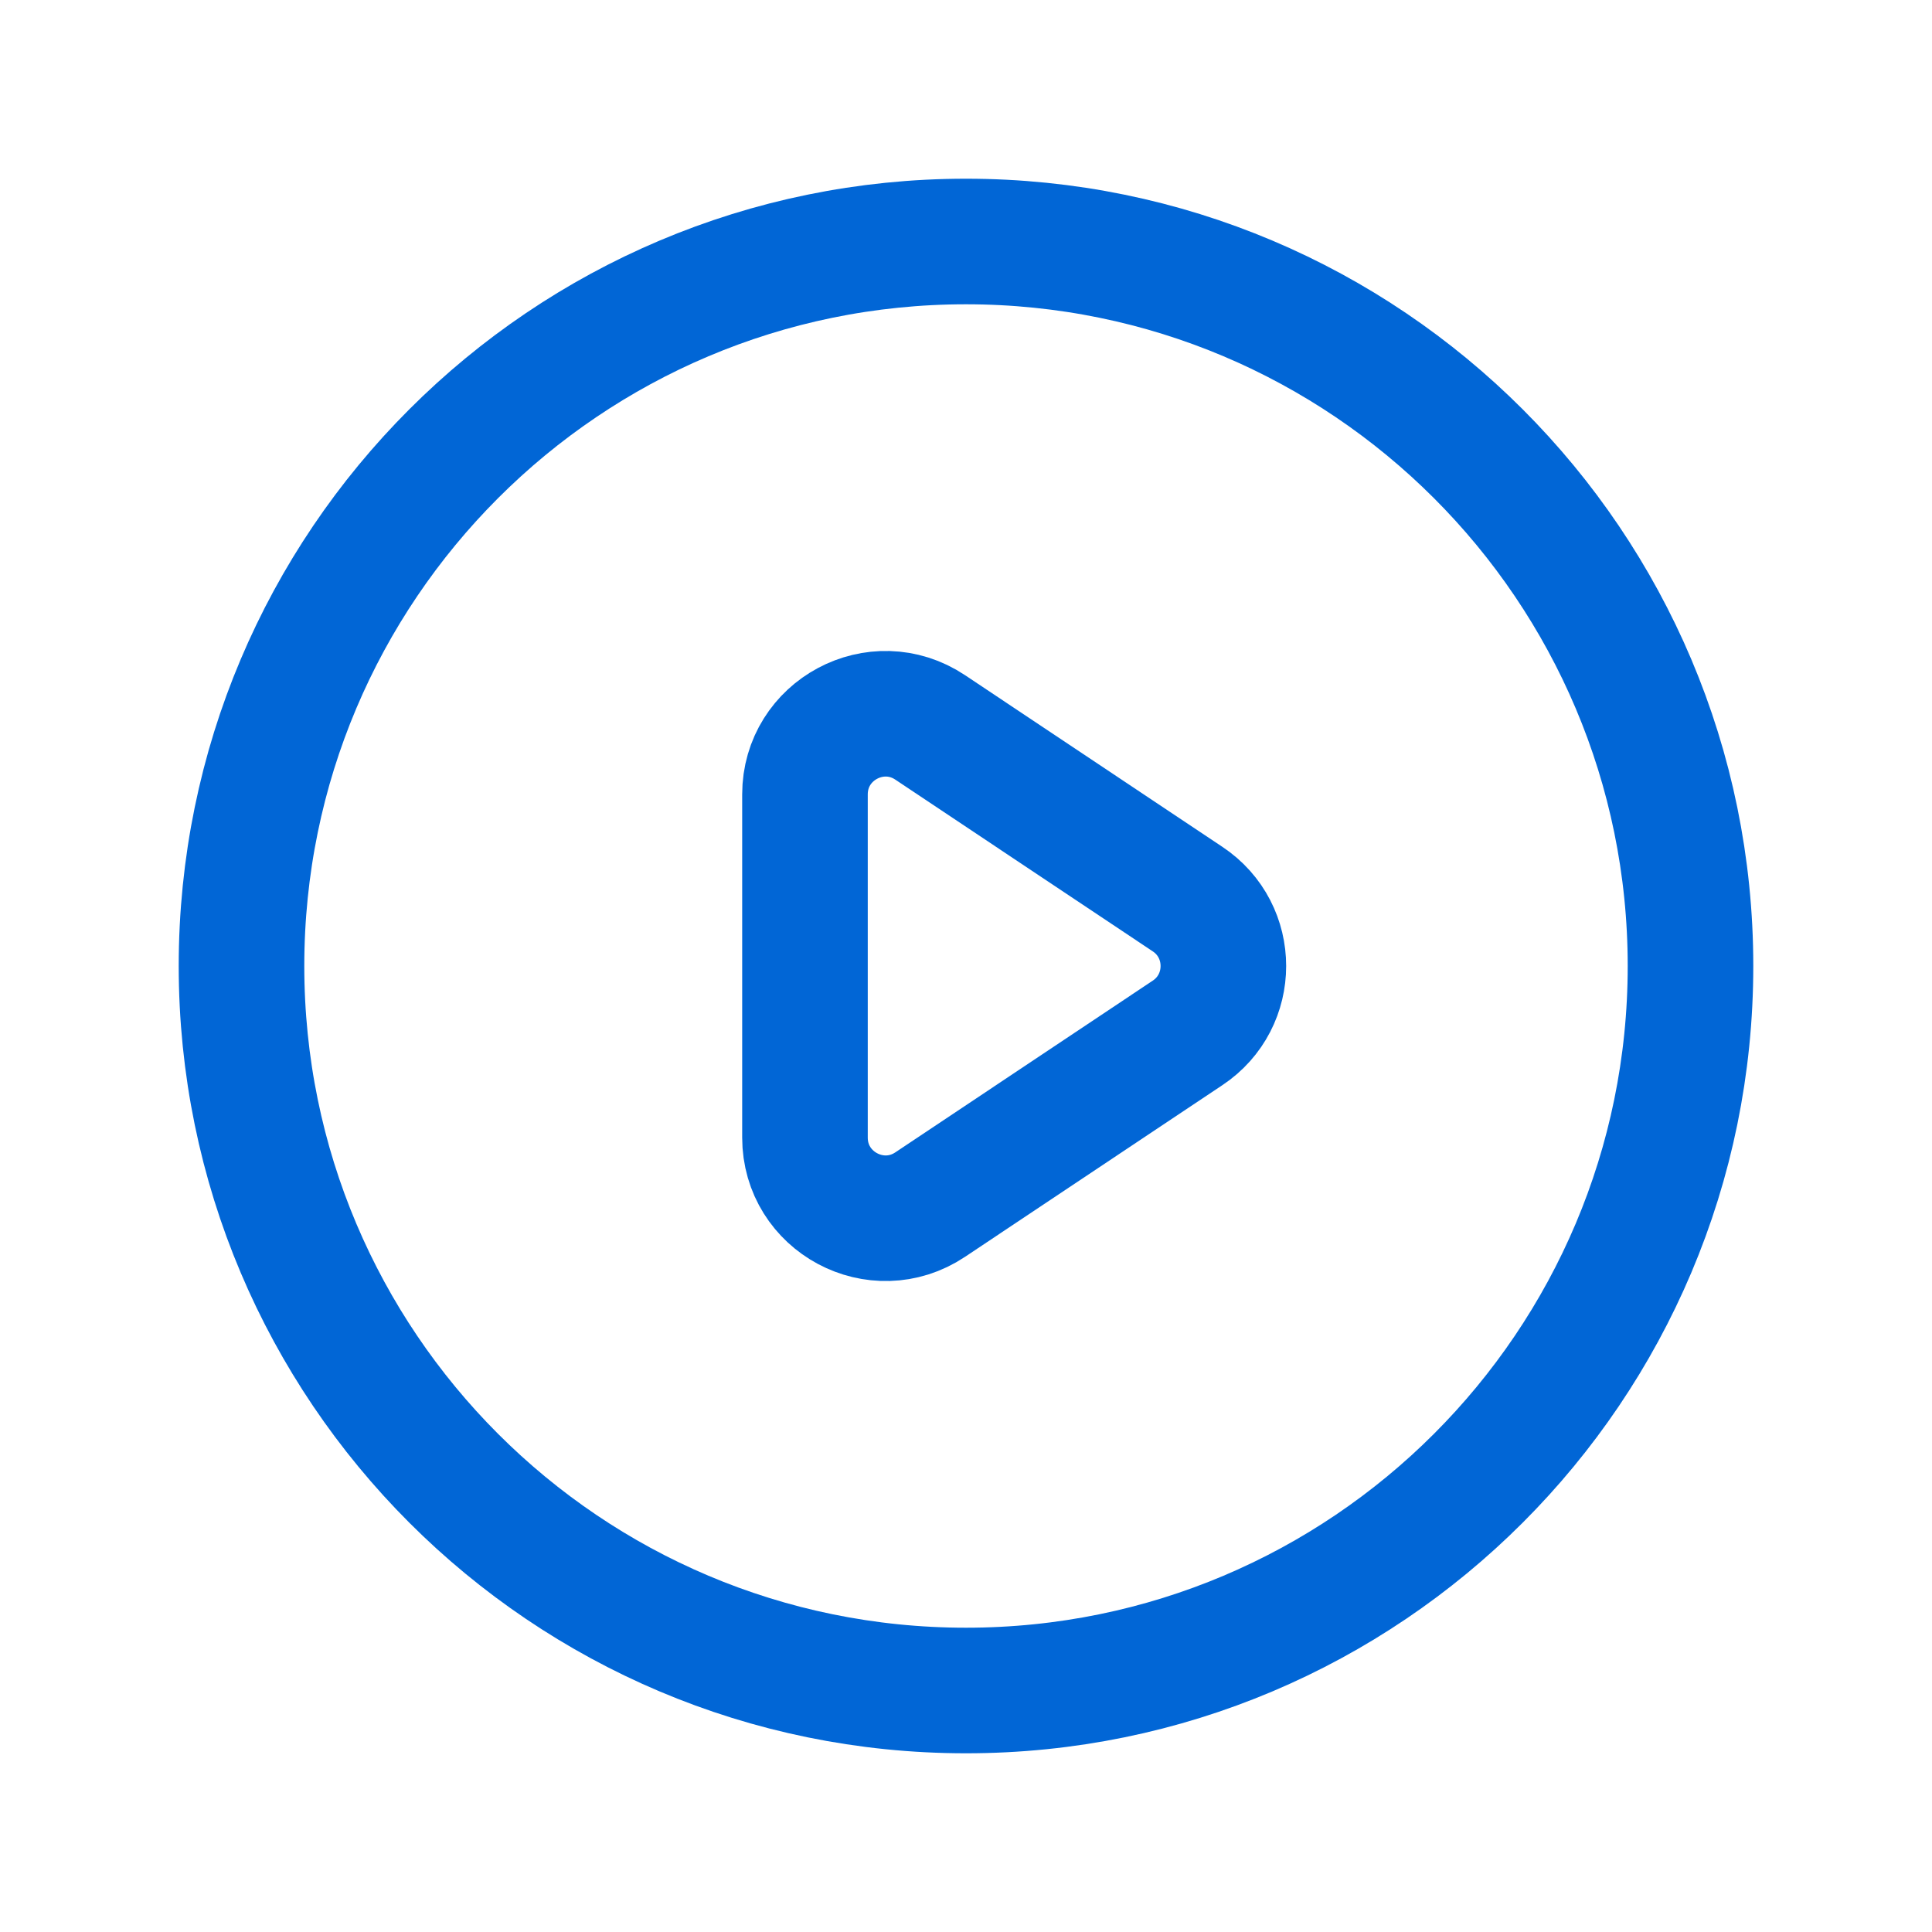 <svg width="20" height="20" viewBox="0 0 20 20" fill="none" xmlns="http://www.w3.org/2000/svg">
<path d="M12.293 9.307L9.629 7.53C9.075 7.161 8.333 7.558 8.333 8.224V11.776C8.333 12.442 9.075 12.839 9.629 12.47L12.293 10.693C12.788 10.364 12.788 9.636 12.293 9.307Z" stroke="#0166D6" stroke-width="1.3" stroke-linecap="round" stroke-linejoin="round"/>
<path d="M17.5 10C17.5 14.142 14.142 17.5 10 17.5C5.858 17.5 2.5 14.142 2.5 10C2.5 5.858 5.858 2.5 10 2.5C14.142 2.5 17.5 5.858 17.5 10Z" stroke="#0166D6" stroke-width="1.3" stroke-linecap="round" stroke-linejoin="round"/>
</svg>
